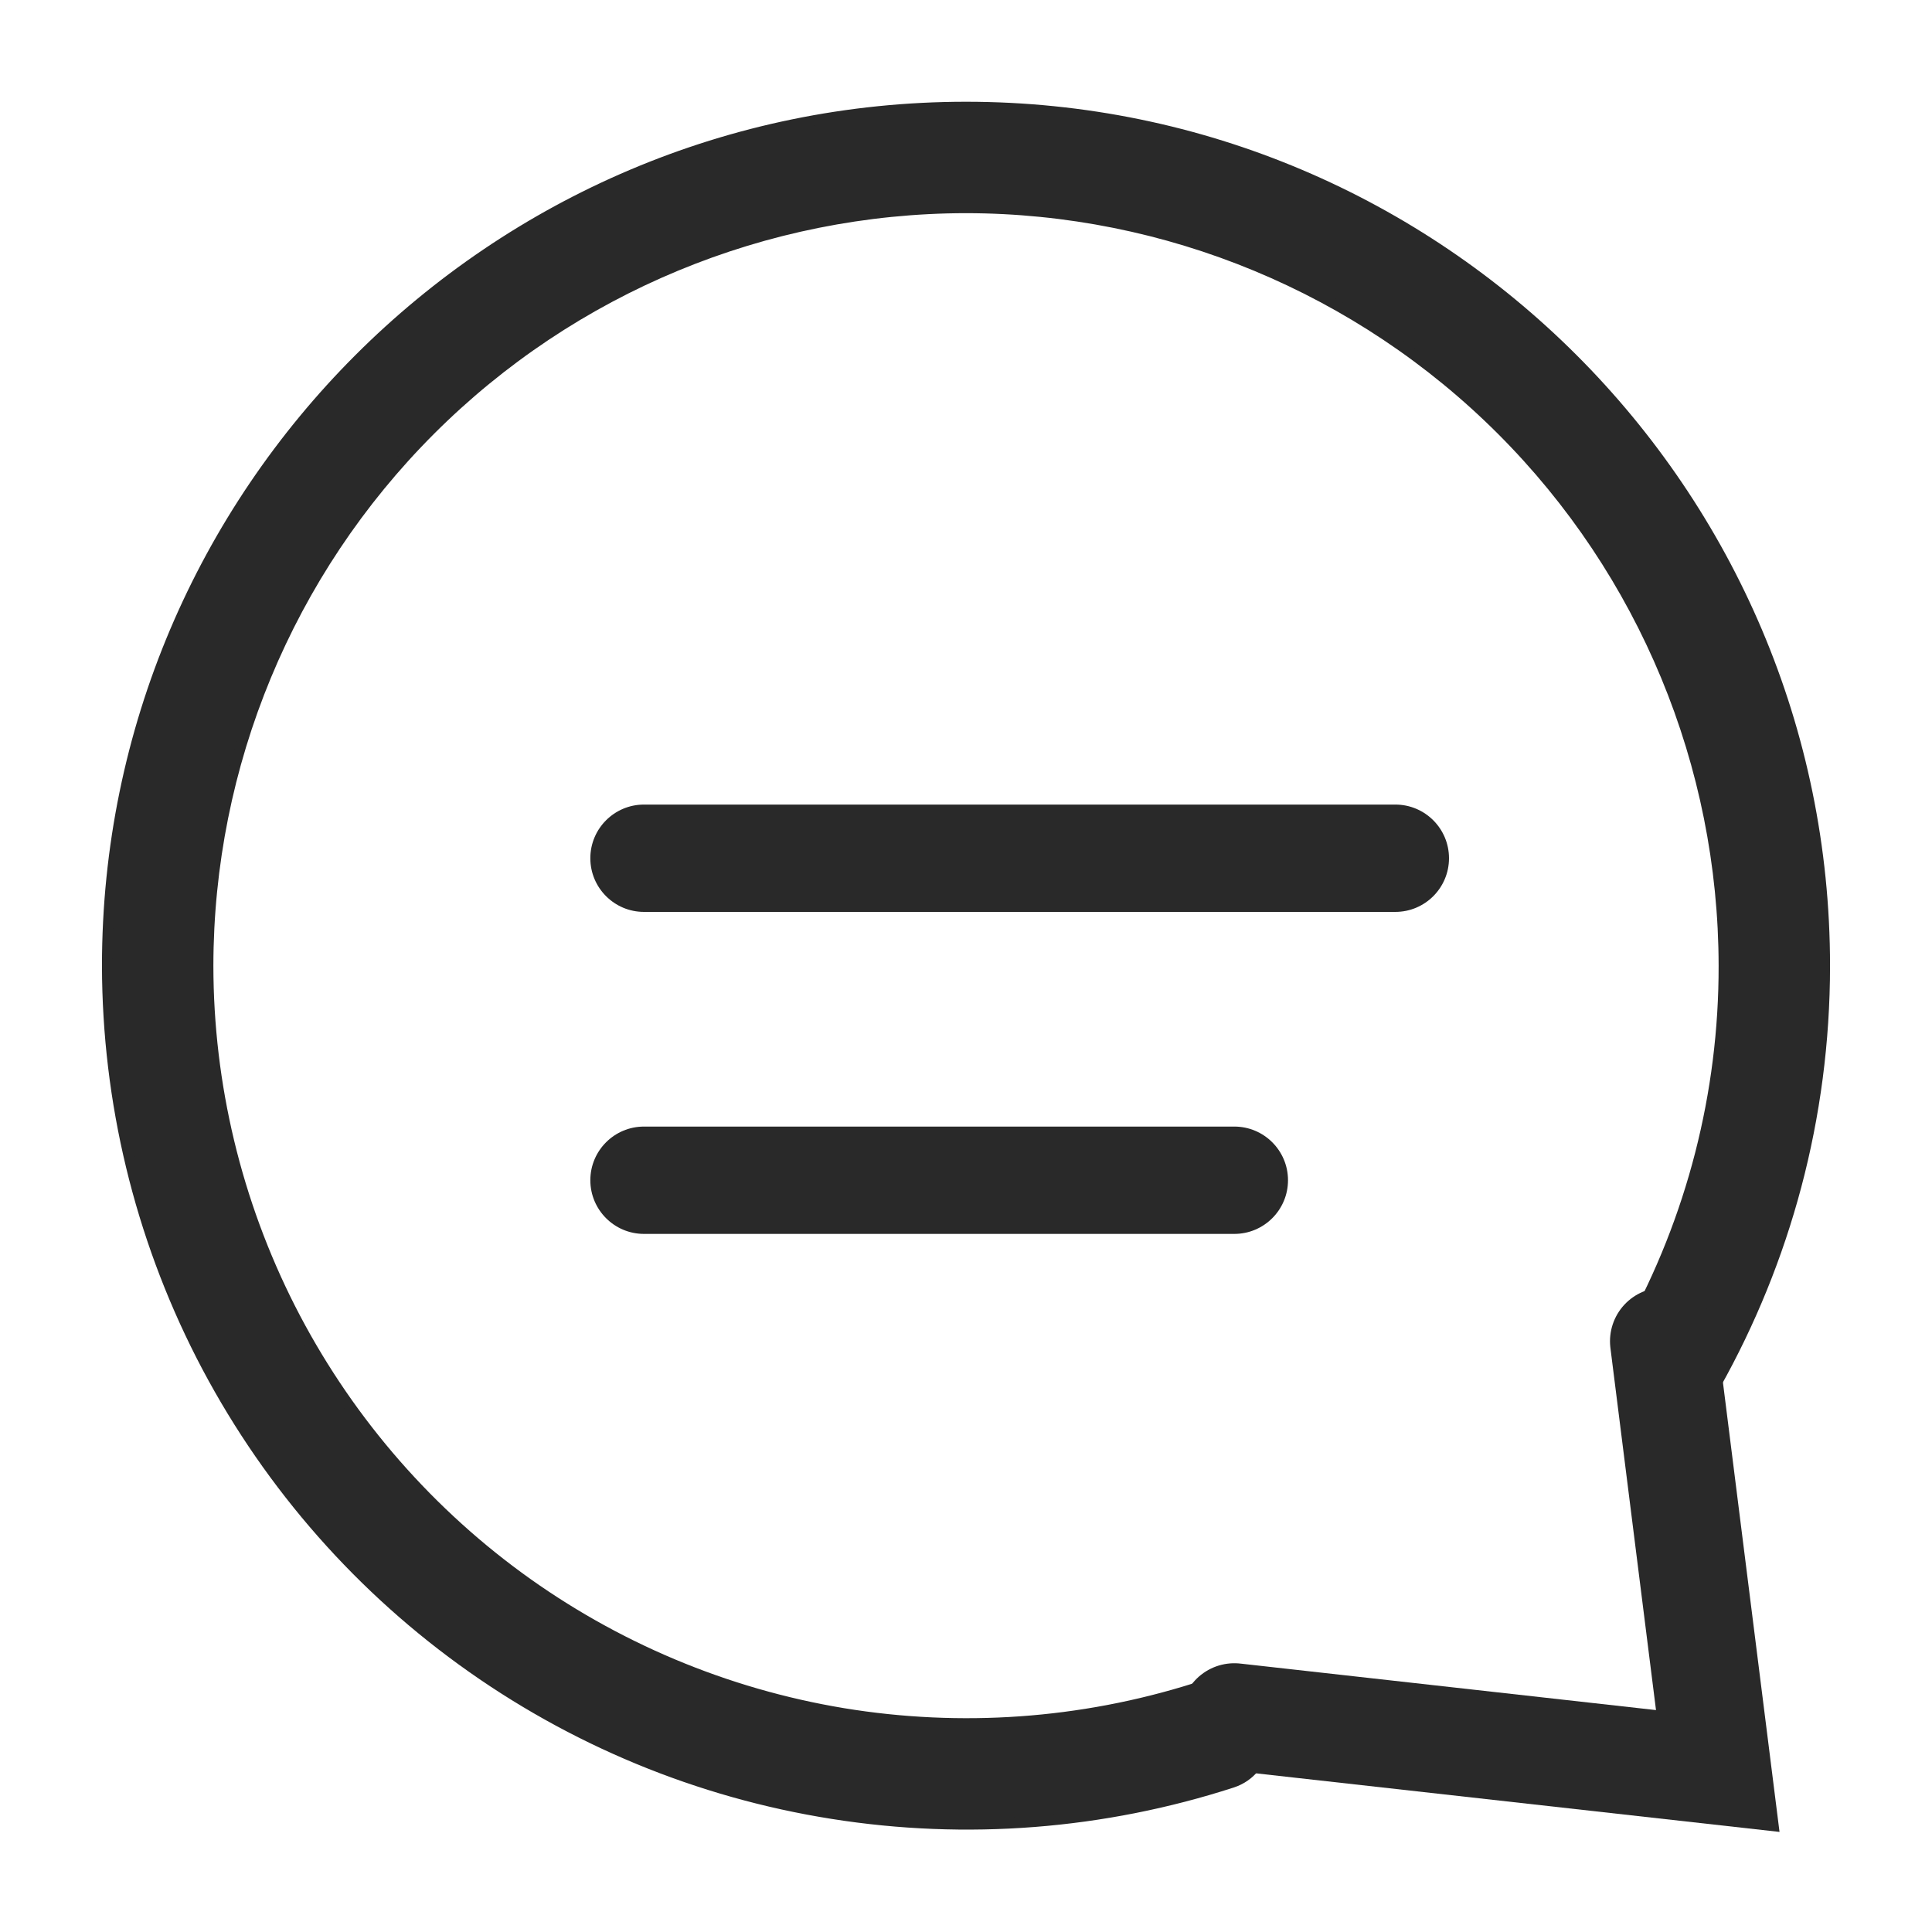 <svg viewBox="0 0 18 18" fill="none" xmlns="http://www.w3.org/2000/svg">
<path fill-rule="evenodd" clip-rule="evenodd" d="M11.616 15.826C11.886 16.06 11.818 16.494 11.48 16.606C10.279 16.995 9.003 17.095 7.756 16.897C6.509 16.7 5.326 16.21 4.304 15.468C3.283 14.727 2.451 13.754 1.876 12.63C1.302 11.505 1.002 10.261 1 8.998C1 4.588 4.59 0.998 9 0.998C13.41 0.998 17 4.588 17 8.998C17 10.414 16.63 11.746 15.982 12.902C15.947 12.963 15.898 13.014 15.84 13.053C15.781 13.091 15.715 13.116 15.645 13.124C15.576 13.132 15.506 13.124 15.44 13.101C15.374 13.077 15.315 13.039 15.266 12.988C15.11 12.832 15.084 12.588 15.19 12.394C15.764 11.354 16.064 10.186 16.062 8.998C16.06 7.126 15.316 5.331 13.992 4.007C12.668 2.683 10.872 1.938 9 1.936C7.128 1.938 5.332 2.683 4.008 4.007C2.684 5.331 1.94 7.126 1.938 8.998C1.939 10.108 2.202 11.201 2.704 12.19C3.207 13.179 3.935 14.036 4.83 14.692C5.725 15.347 6.762 15.783 7.856 15.964C8.951 16.144 10.072 16.065 11.13 15.732C11.213 15.705 11.3 15.699 11.386 15.716C11.47 15.732 11.55 15.771 11.616 15.826Z" fill="#292929" stroke="#292929" stroke-width="0.1"/>
<path fill-rule="evenodd" clip-rule="evenodd" d="M5.5 7.996C5.5 7.72 5.724 7.496 6 7.496H13C13.276 7.496 13.5 7.72 13.5 7.996C13.5 8.272 13.276 8.496 13 8.496H6C5.724 8.496 5.5 8.272 5.5 7.996ZM5.5 10.996C5.5 10.72 5.724 10.496 6 10.496H11.5C11.776 10.496 12 10.72 12 10.996C12 11.272 11.776 11.496 11.5 11.496H6C5.724 11.496 5.5 11.272 5.5 10.996Z" fill="#292929"/>
<path d="M11.5 15.996L16.004 16.5L15.5 12.496" stroke="#292929" stroke-linecap="round"/>
</svg>
